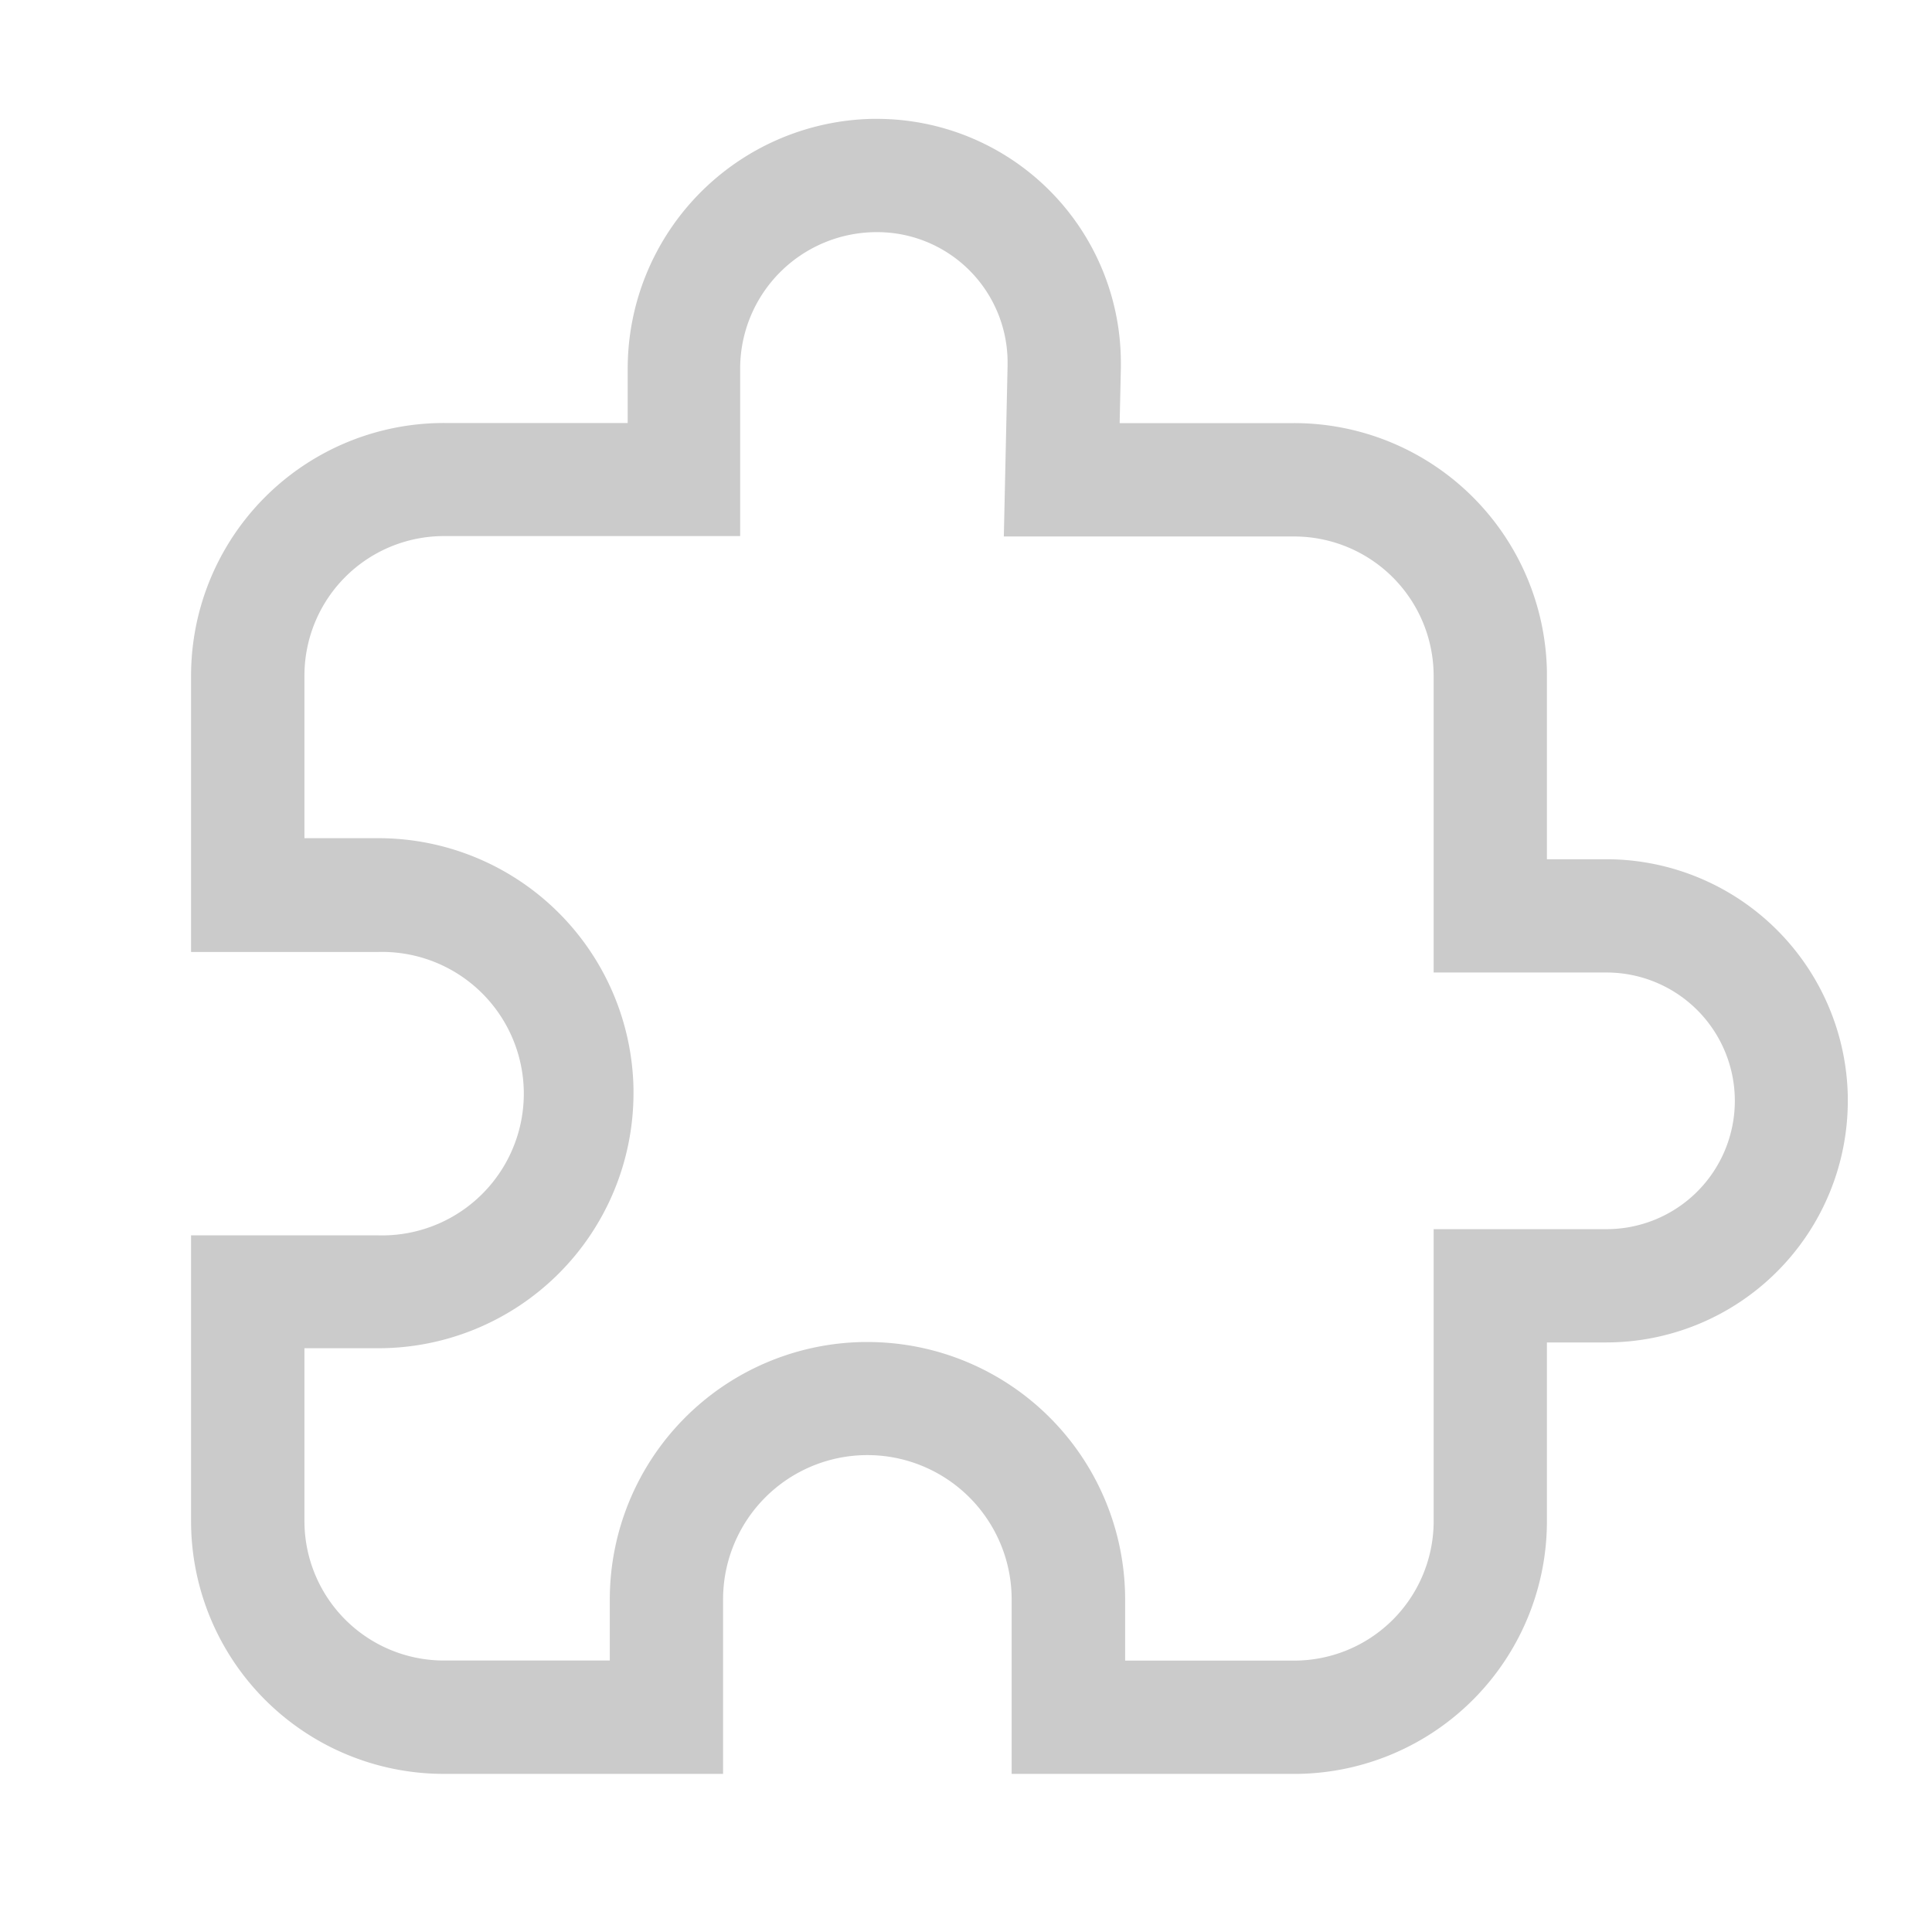 <svg id="IR内子组件" xmlns="http://www.w3.org/2000/svg" width="19" height="19" viewBox="0 0 19 19">
  <rect id="矩形_1540" data-name="矩形 1540" width="19" height="19" fill="#fff" opacity="0"/>
  <path id="路径_958" data-name="路径 958" d="M94.694,72a2.458,2.458,0,0,0-2.4,2.456v.535h-1.8A2.486,2.486,0,0,0,88,77.478v2.715h1.841a1.394,1.394,0,1,1,0,2.787H88v2.81a2.486,2.486,0,0,0,2.487,2.486h2.745V86.56a1.419,1.419,0,0,1,2.838,0v1.716h2.818a2.486,2.486,0,0,0,2.446-2.485V84.033h.582a2.377,2.377,0,0,0,2.377-2.376v-.039a2.377,2.377,0,0,0-2.377-2.337h-.582V77.437a2.486,2.486,0,0,0-2.487-2.445H97.132l.012-.543q0-.033,0-.065A2.4,2.4,0,0,0,94.734,72h-.04Zm.046,1.114A1.282,1.282,0,0,1,96.03,74.39q0,.017,0,.035l-.037,1.682h2.855a1.372,1.372,0,0,1,1.372,1.371v2.917h1.7a1.262,1.262,0,1,1,0,2.524h-1.7v2.894a1.372,1.372,0,0,1-1.372,1.349H97.186v-.6a2.533,2.533,0,0,0-2.534-2.533H94.61a2.533,2.533,0,0,0-2.492,2.532v.6H90.464a1.372,1.372,0,0,1-1.349-1.371v-1.7h.727a2.509,2.509,0,0,0,2.509-2.508v-.041a2.509,2.509,0,0,0-2.509-2.467h-.727v-1.6a1.372,1.372,0,0,1,1.372-1.371H93.4V74.457a1.343,1.343,0,0,1,1.336-1.343Z" transform="translate(-86.121 -70.831)" fill="#cbcbcb"/>
</svg>
